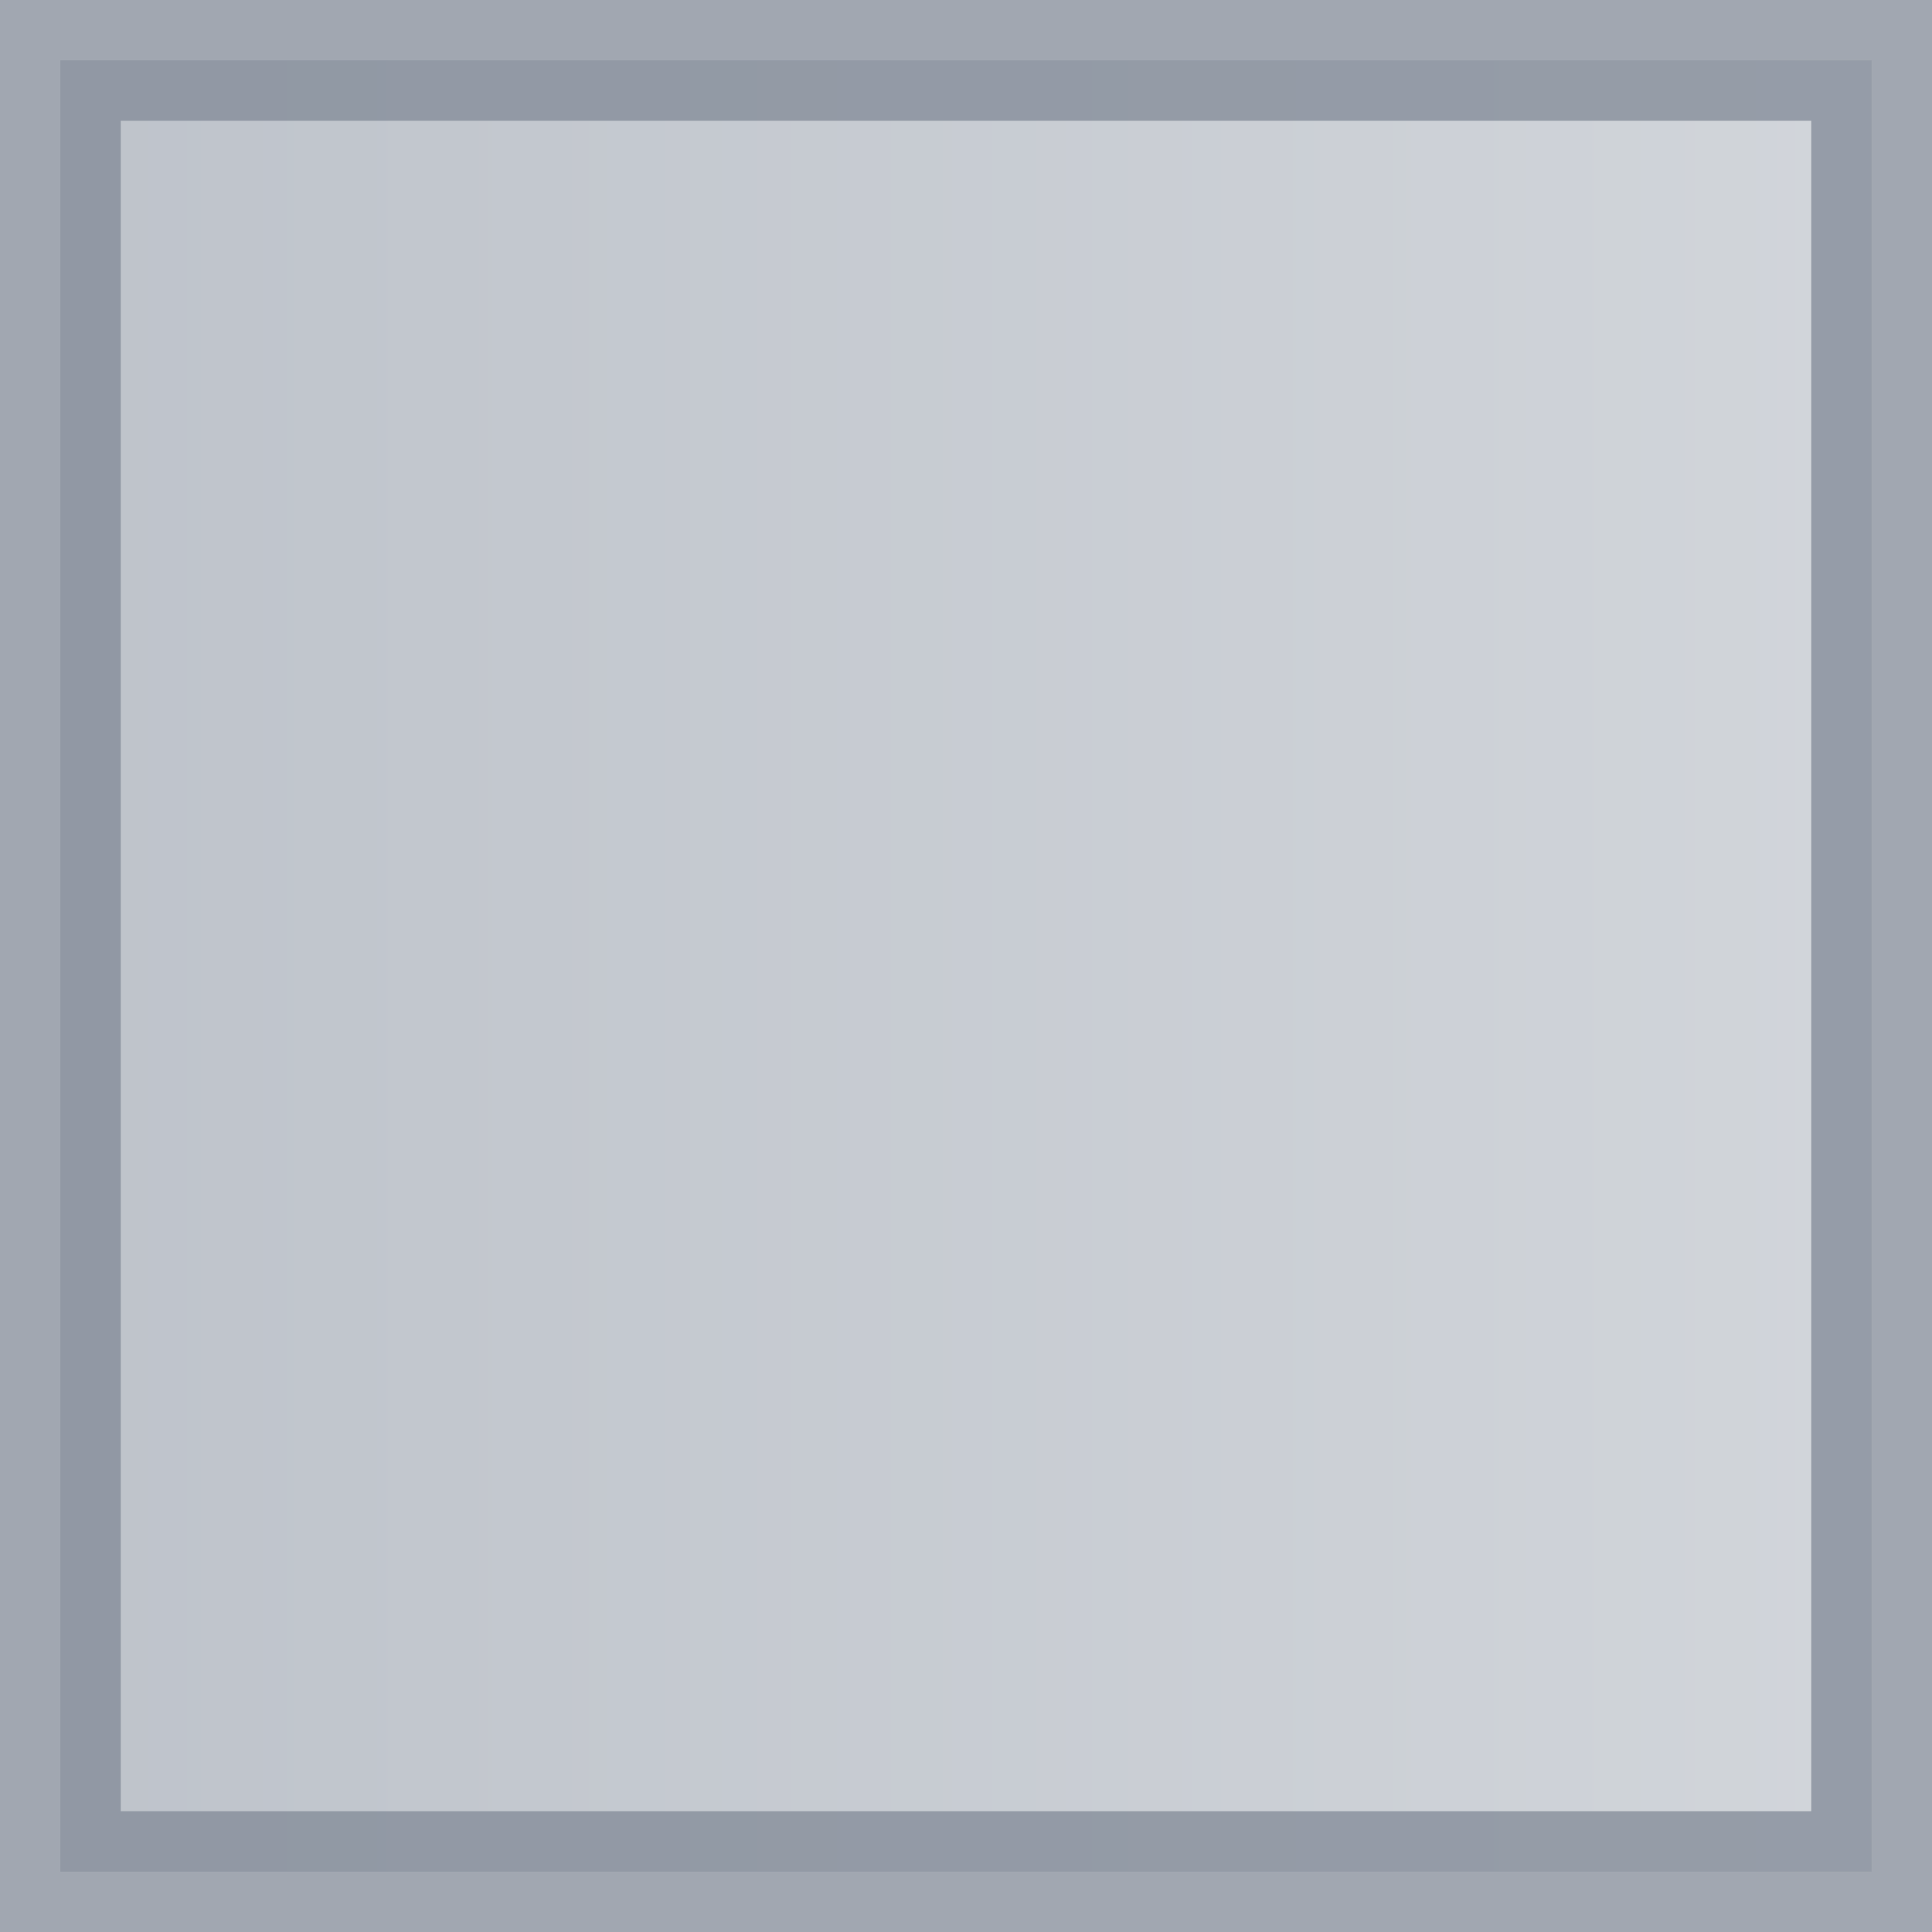 <?xml version="1.0" encoding="UTF-8"?>
<svg xmlns="http://www.w3.org/2000/svg" version="1.1" width="16" height="16" viewBox="0 0 16 16">
  <defs>
    <linearGradient id="grad1" x1="0%" y1="0%" x2="100%" y2="0%">
      <stop offset="0%" style="stop-color:rgb(168,175,185);stop-opacity:1" />
      <stop offset="100%" style="stop-color:rgb(194,199,206);stop-opacity:1" />
    </linearGradient>
  </defs>
  <path style="fill:url(#grad1);stroke:#828A97;stroke-width:1;opacity:0.75;" d="m 0.5,0.5 15,0 0,15 -15,0 z"/>

</svg>
